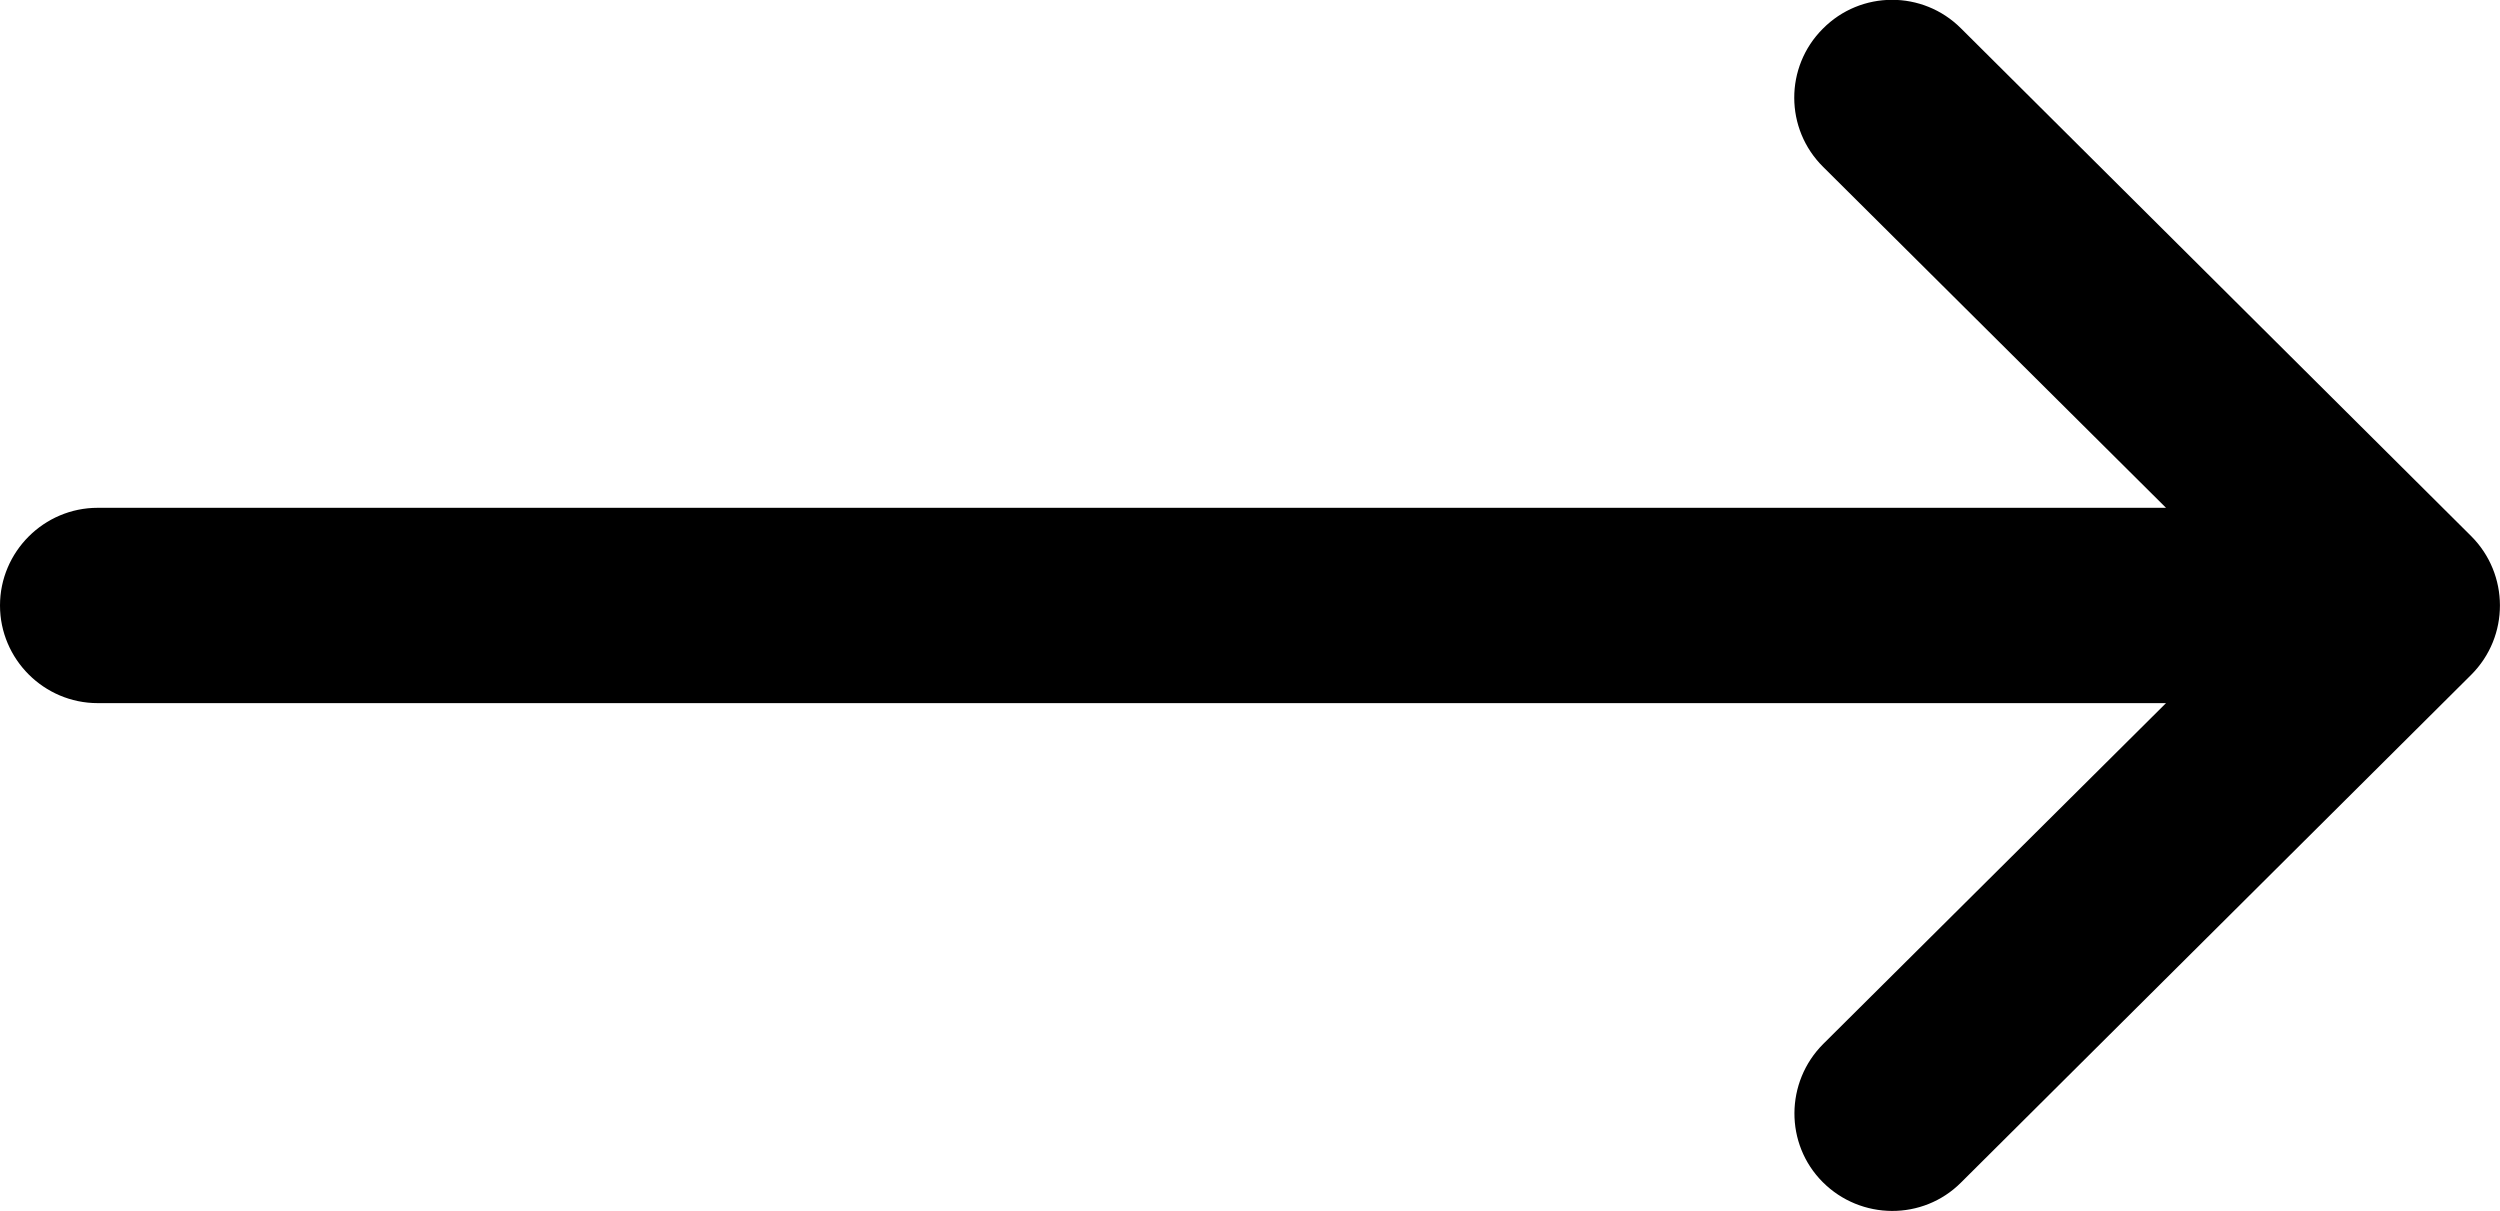 <?xml version="1.0" encoding="utf-8"?>
<!-- Generator: Adobe Illustrator 19.2.1, SVG Export Plug-In . SVG Version: 6.00 Build 0)  -->
<svg version="1.1" id="Capa_1" xmlns="http://www.w3.org/2000/svg" xmlns:xlink="http://www.w3.org/1999/xlink" x="0px" y="0px"
	 viewBox="0 0 512 248" style="enable-background:new 0 0 512 248;" xml:space="preserve">
<g>
	<g>
		<path d="M506.1,109.8L506.1,109.8l-104.5-104C393.8-2,381.1-2,373.3,5.9
			c-7.8,7.8-7.8,20.5,0.1,28.3L443.6,104H20c-11,0-20,9-20,20s9,20,20,20h423.6
			l-70.2,69.8c-7.8,7.8-7.9,20.5-0.1,28.3s20.5,7.9,28.3,0.1
			l104.5-104l0,0C514,130.3,513.9,117.6,506.1,109.8z"/>
	</g>
</g>
</svg>
